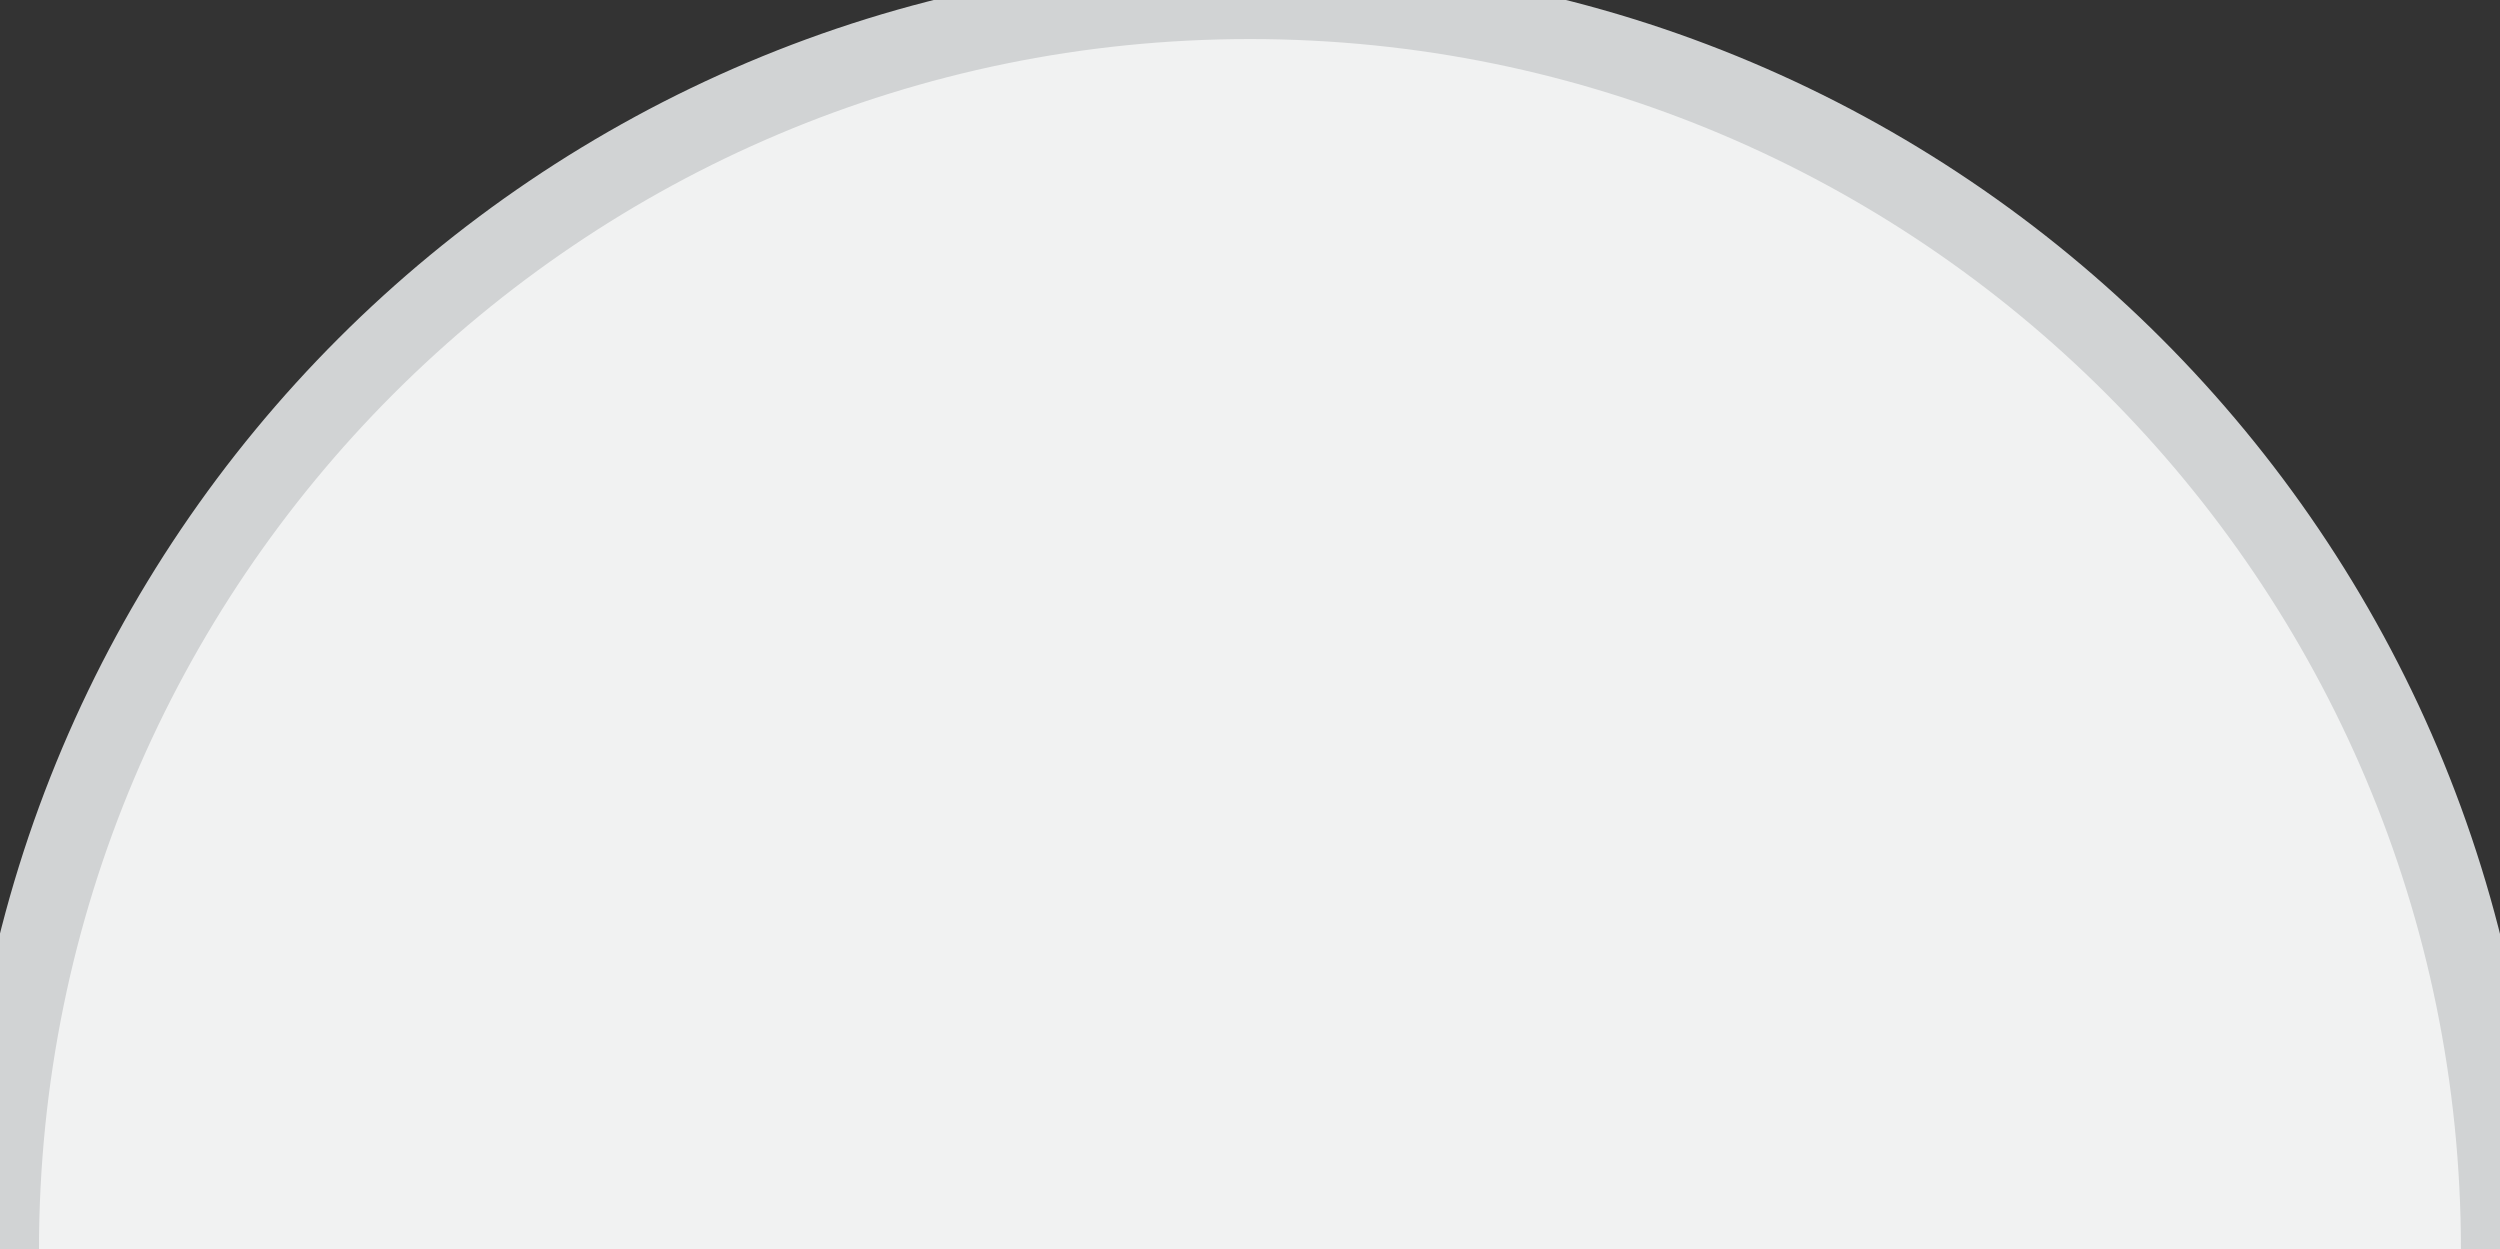 <svg width="32" xmlns="http://www.w3.org/2000/svg" height="15.99" viewBox="-43.5 72.5 32 15.99" xmlns:xlink="http://www.w3.org/1999/xlink" enable-background="new -43.5 72.5 32 15.99">
<rect x="-43.5" y="72.5" width="32" height="15.99" fill="#333333" stroke="none"/>
<path fill="#f1f2f2" stroke="#d1d3d4" d="m-43.501,88.499c0-8.836 7.163-15.999 15.999-15.999s16.002,7.163 16.002,15.999" stroke-miterlimit="10"/>
</svg>
